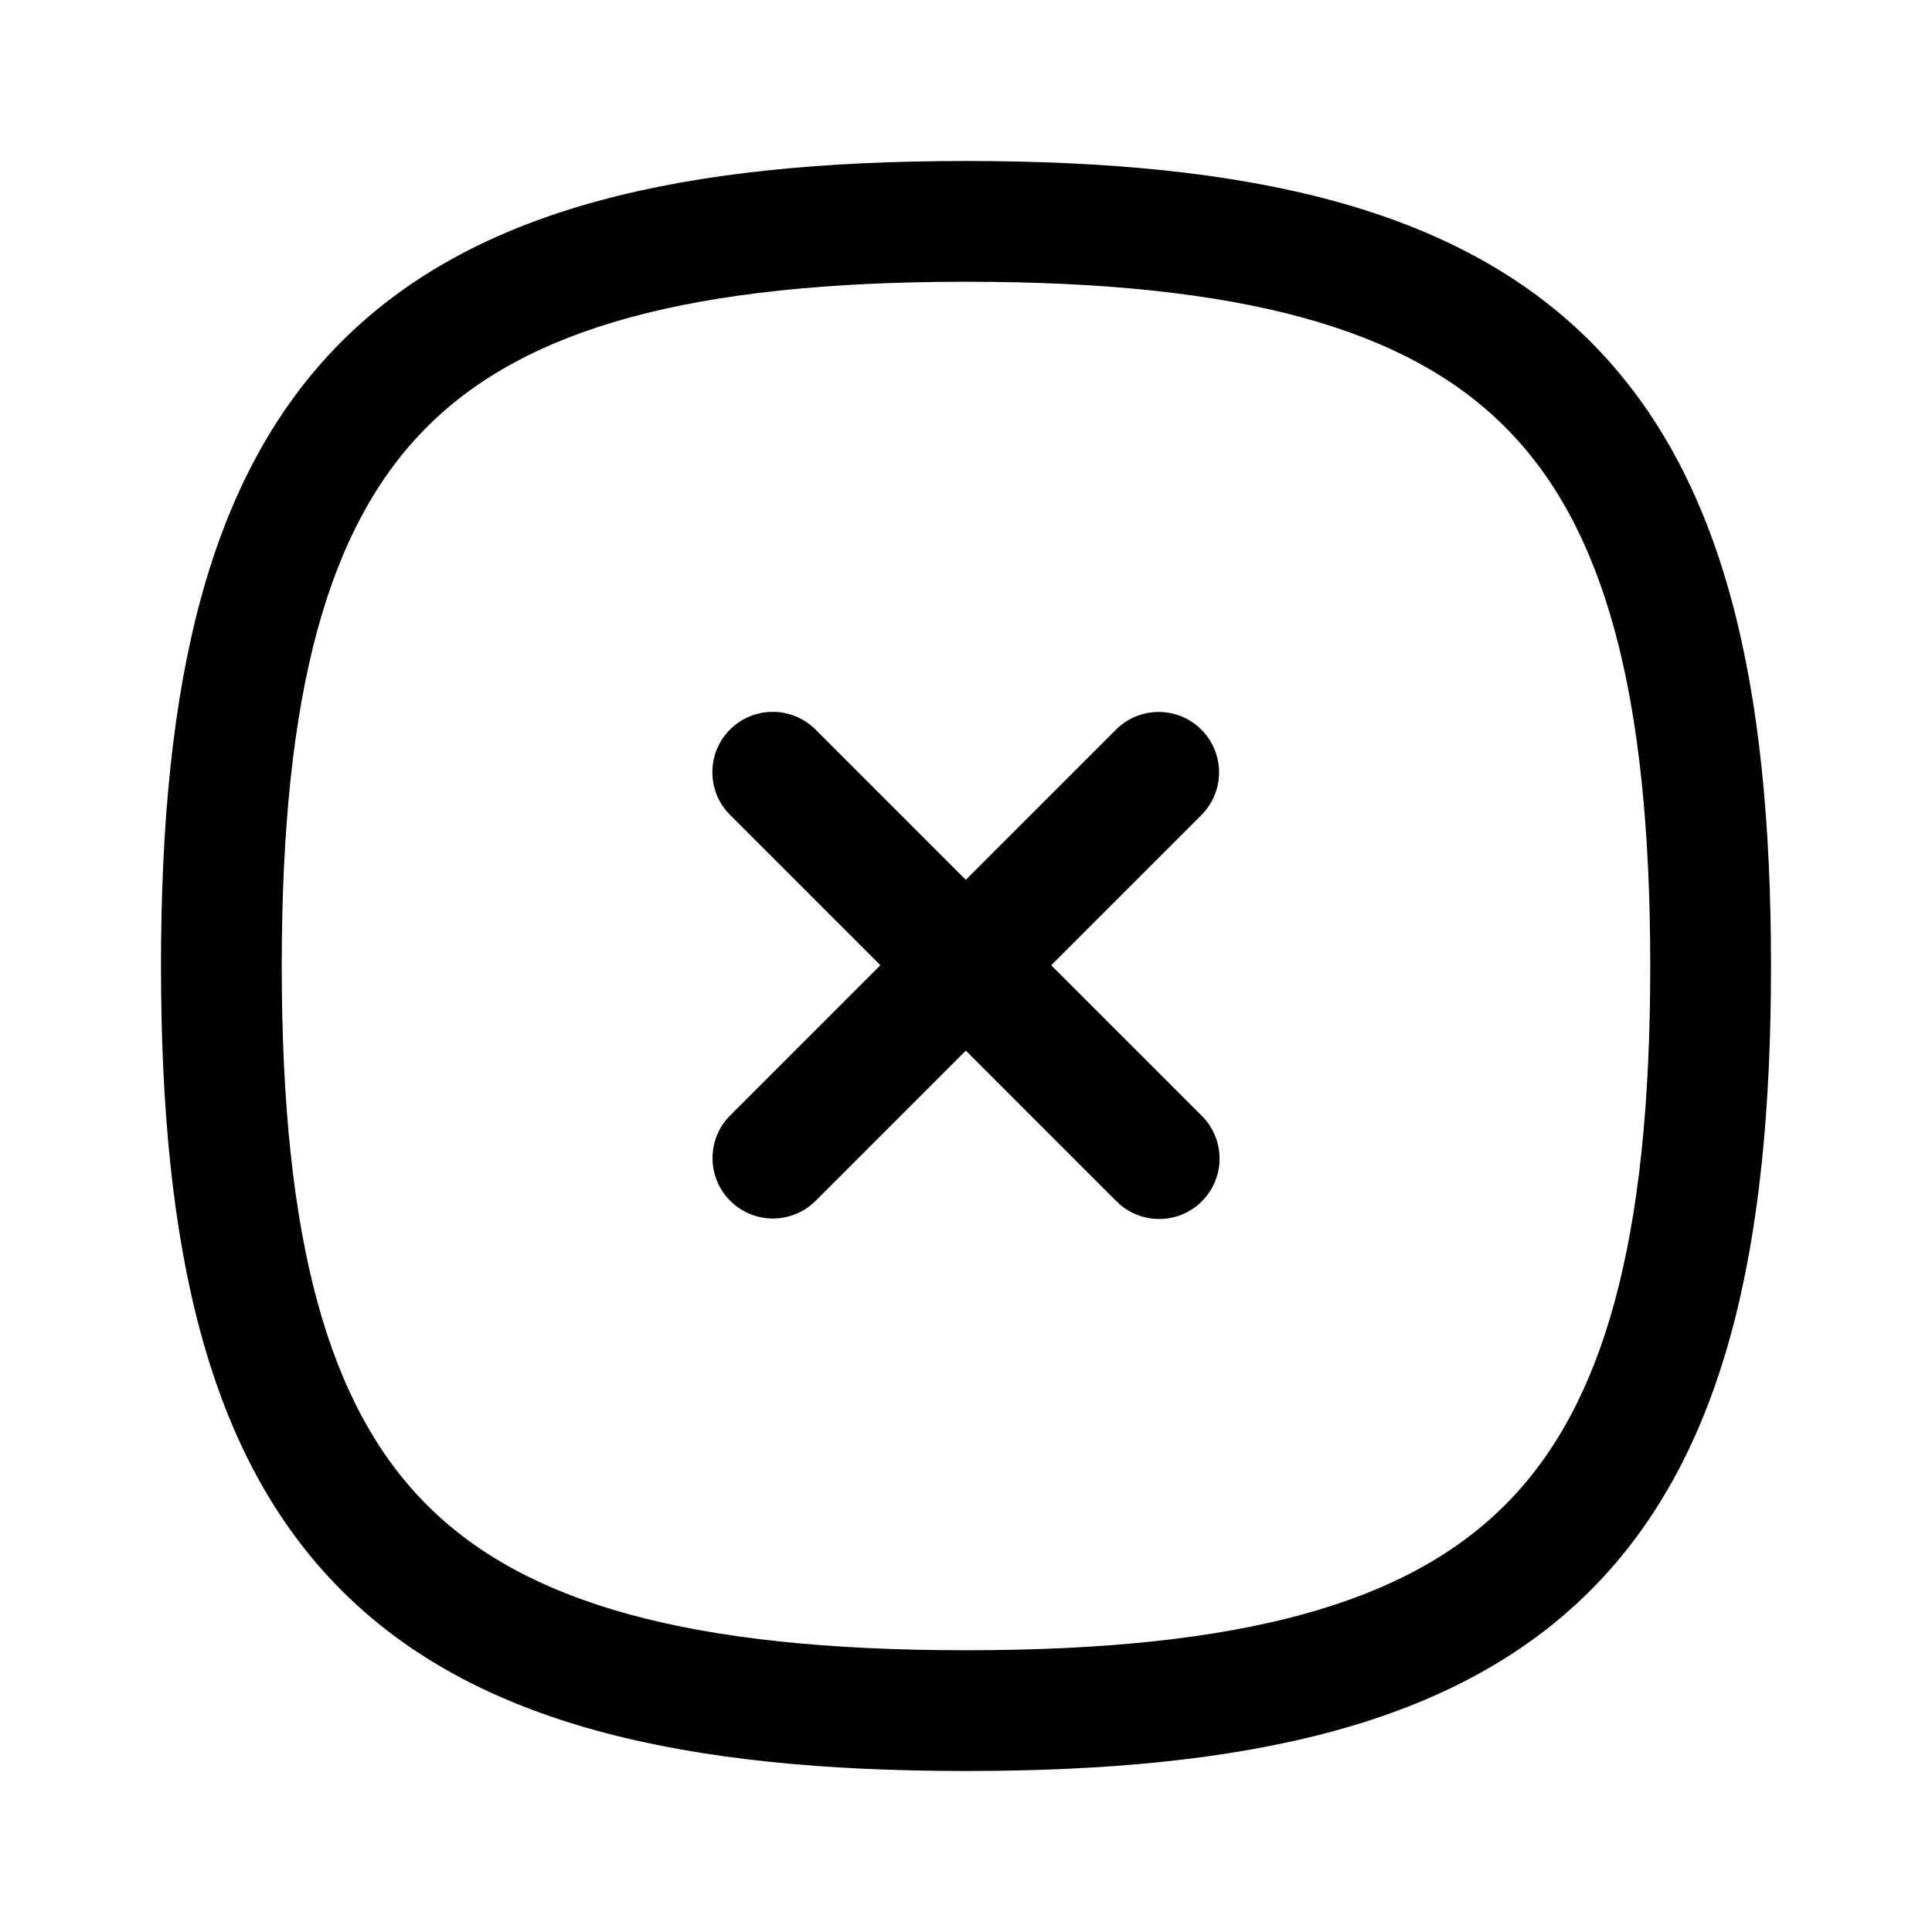 <svg width="24" height="24" viewBox="0 0 24 24" fill="none" xmlns="http://www.w3.org/2000/svg">
<path fill-rule="evenodd" clip-rule="evenodd" d="M14.924 9.064C15.217 9.357 15.217 9.832 14.924 10.125L10.132 14.917C9.839 15.21 9.364 15.21 9.071 14.917C8.778 14.624 8.778 14.149 9.071 13.856L13.863 9.064C14.156 8.771 14.631 8.771 14.924 9.064Z" fill="currentColor"/>
<path fill-rule="evenodd" clip-rule="evenodd" d="M9.069 9.062C9.362 8.77 9.837 8.77 10.13 9.062L14.93 13.862C15.223 14.155 15.223 14.63 14.93 14.923C14.637 15.216 14.162 15.216 13.869 14.923L9.069 10.123C8.776 9.83 8.776 9.355 9.069 9.062Z" fill="currentColor"/>
<path fill-rule="evenodd" clip-rule="evenodd" d="M4.243 4.243C5.911 2.576 8.49 2 12 2C15.51 2 18.089 2.576 19.757 4.243C21.424 5.911 22 8.49 22 12C22 15.51 21.424 18.089 19.757 19.757C18.089 21.424 15.51 22 12 22C8.49 22 5.911 21.424 4.243 19.757C2.576 18.089 2 15.51 2 12C2 8.49 2.576 5.911 4.243 4.243ZM5.304 5.304C4.081 6.527 3.5 8.573 3.5 12C3.5 15.427 4.081 17.473 5.304 18.696C6.527 19.919 8.573 20.5 12 20.5C15.427 20.5 17.473 19.919 18.696 18.696C19.919 17.473 20.5 15.427 20.5 12C20.5 8.573 19.919 6.527 18.696 5.304C17.473 4.081 15.427 3.5 12 3.5C8.573 3.5 6.527 4.081 5.304 5.304Z" fill="currentColor"/>
</svg>
